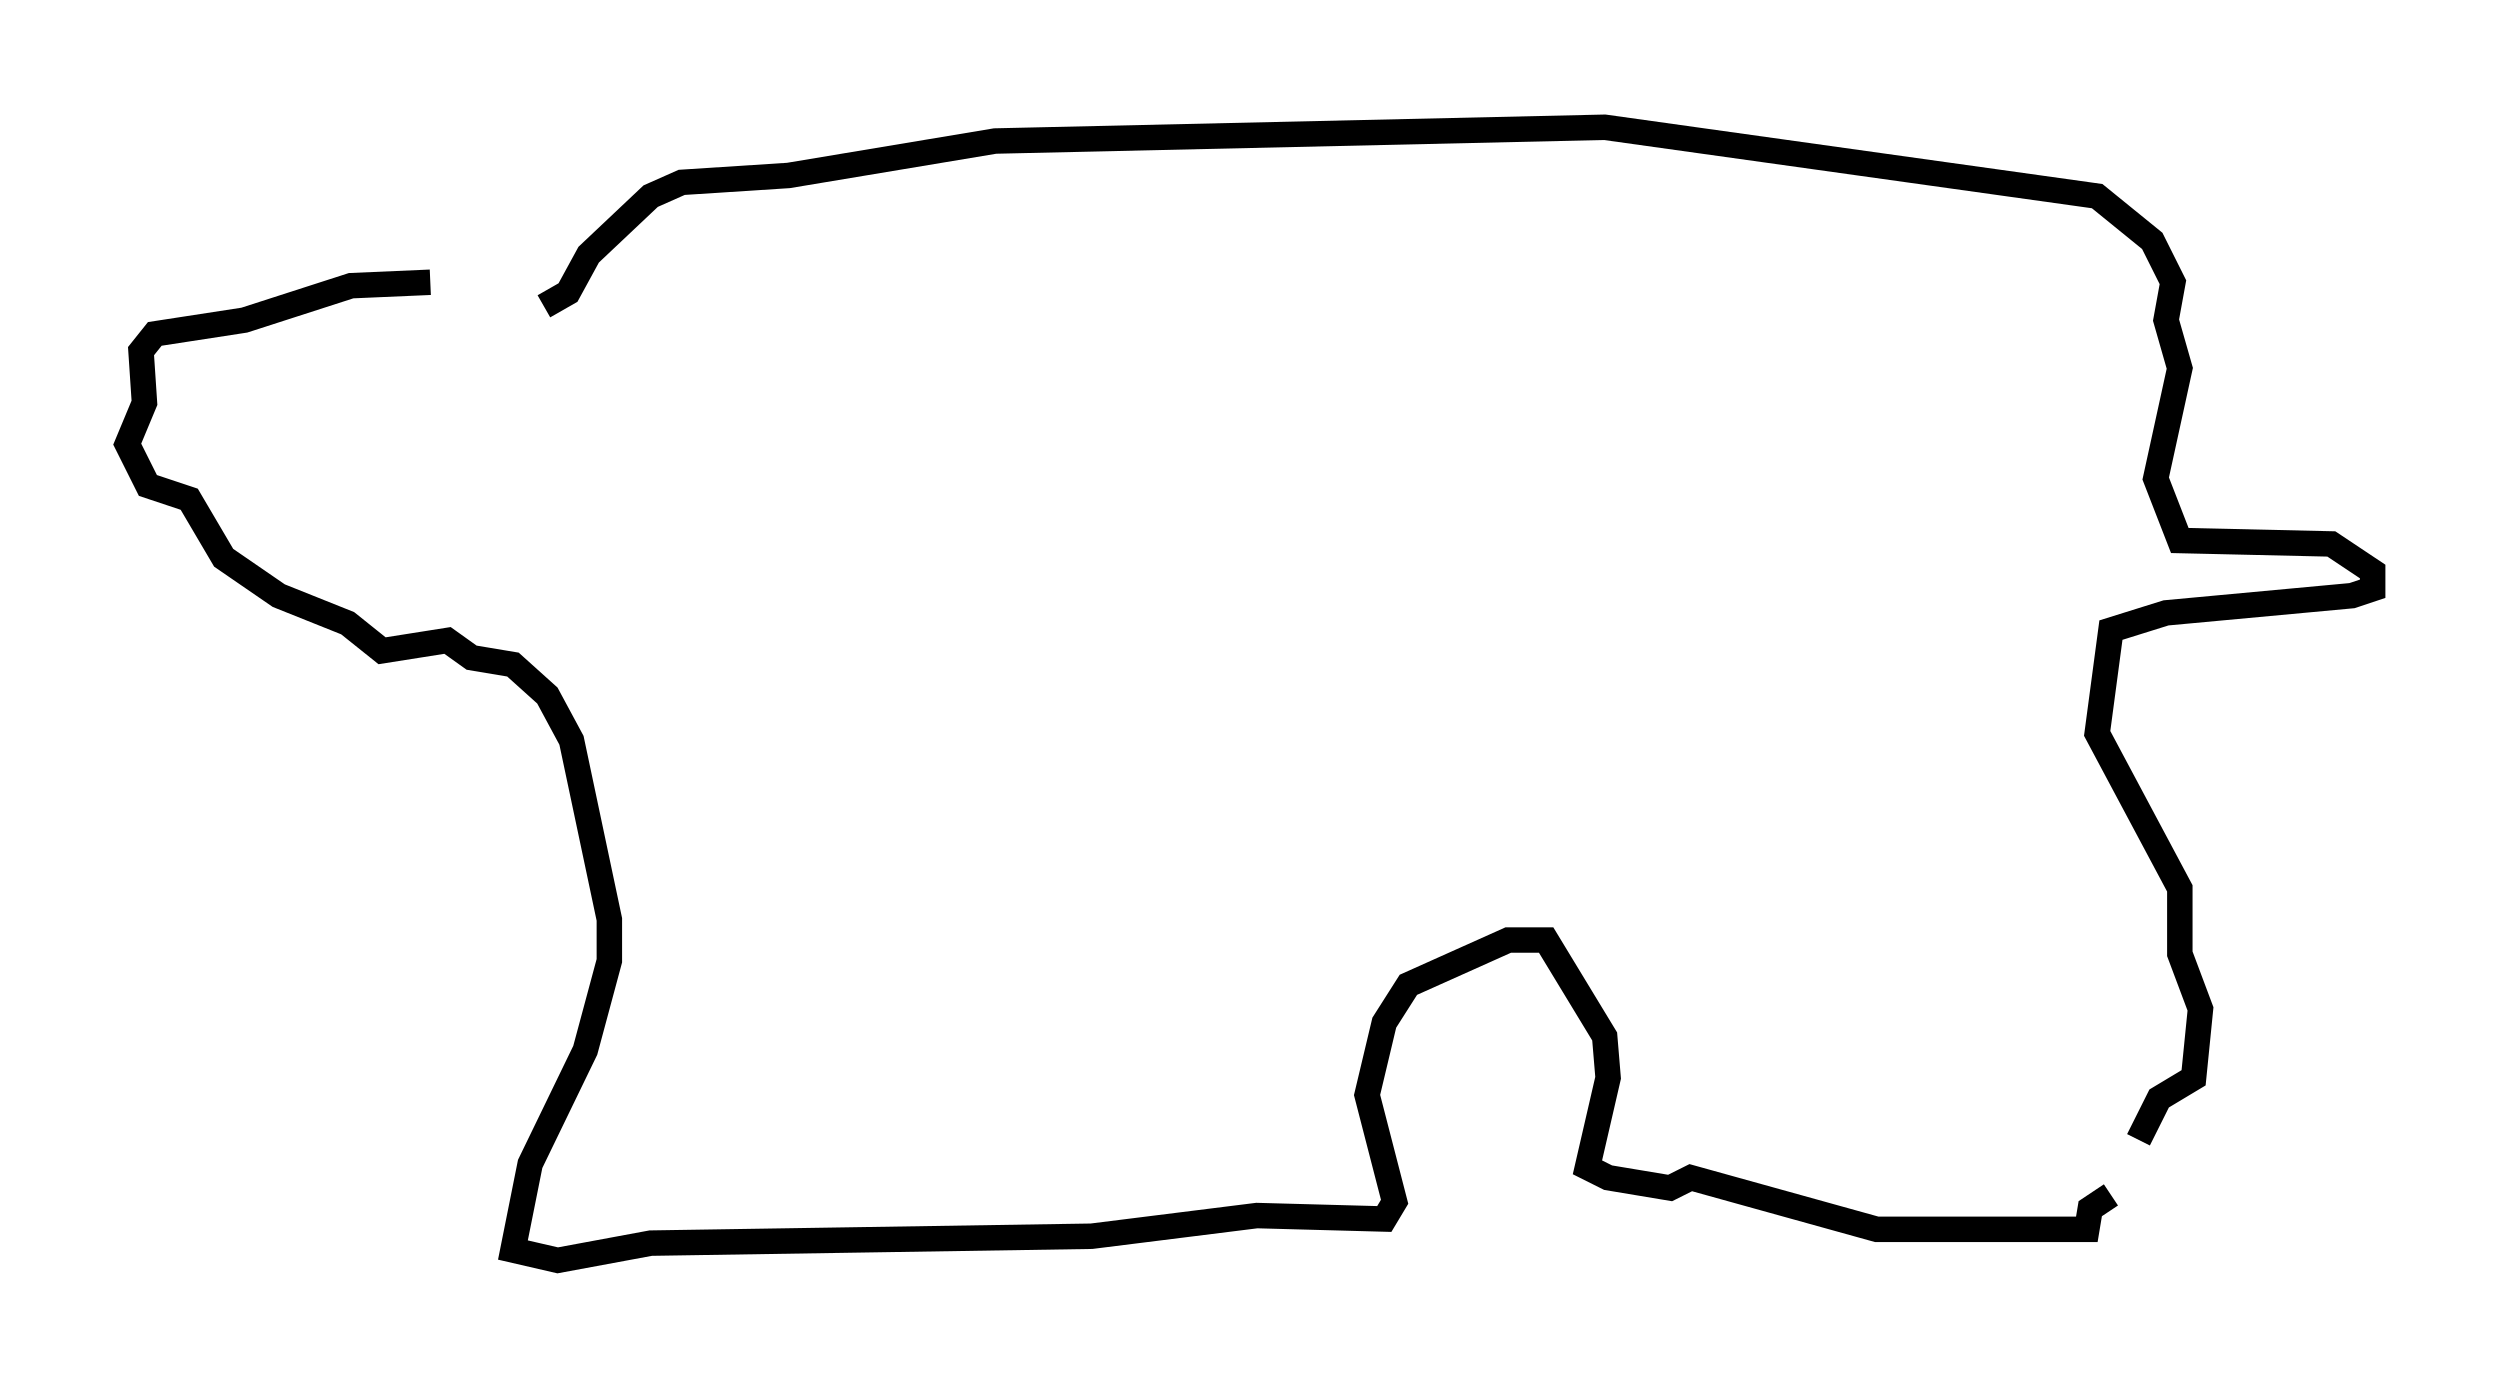 <?xml version="1.0" encoding="utf-8" ?>
<svg baseProfile="full" height="54.519" version="1.1" width="98.226" xmlns="http://www.w3.org/2000/svg" xmlns:ev="http://www.w3.org/2001/xml-events" xmlns:xlink="http://www.w3.org/1999/xlink"><defs /><rect fill="white" height="54.519" width="98.226" x="0" y="0" /><path d="M17.178, 10.413 m-0.271, 0.677 l-3.112, 0.135 -4.195, 1.353 l-3.518, 0.541 -0.541, 0.677 l0.135, 2.03 -0.677, 1.624 l0.812, 1.624 1.624, 0.541 l1.353, 2.3 2.165, 1.488 l2.706, 1.083 1.353, 1.083 l2.571, -0.406 0.947, 0.677 l1.624, 0.271 1.353, 1.218 l0.947, 1.759 1.488, 7.036 l0.0, 1.624 -0.947, 3.518 l-2.165, 4.465 -0.677, 3.383 l1.759, 0.406 3.654, -0.677 l17.321, -0.271 6.495, -0.812 l5.007, 0.135 0.406, -0.677 l-1.083, -4.195 0.677, -2.842 l0.947, -1.488 3.924, -1.759 l1.488, 0.0 2.3, 3.789 l0.135, 1.624 -0.812, 3.518 l0.812, 0.406 2.436, 0.406 l0.812, -0.406 7.307, 2.03 l8.254, 0.0 0.135, -0.812 l0.812, -0.541 m0.0, 0.0 l0.0, 0.0 m1.083, -2.165 l0.812, -1.624 1.353, -0.812 l0.271, -2.706 -0.812, -2.165 l0.0, -2.571 -3.248, -6.089 l0.541, -4.059 2.165, -0.677 l7.307, -0.677 0.812, -0.271 l0.0, -0.677 -1.624, -1.083 l-5.954, -0.135 -0.947, -2.436 l0.947, -4.33 -0.541, -1.894 l0.271, -1.488 -0.812, -1.624 l-2.165, -1.759 -19.35, -2.706 l-23.951, 0.541 -8.119, 1.353 l-4.195, 0.271 -1.218, 0.541 l-2.436, 2.3 -0.812, 1.488 l-0.947, 0.541 " fill="none" stroke="black" stroke-width="1" /></svg>